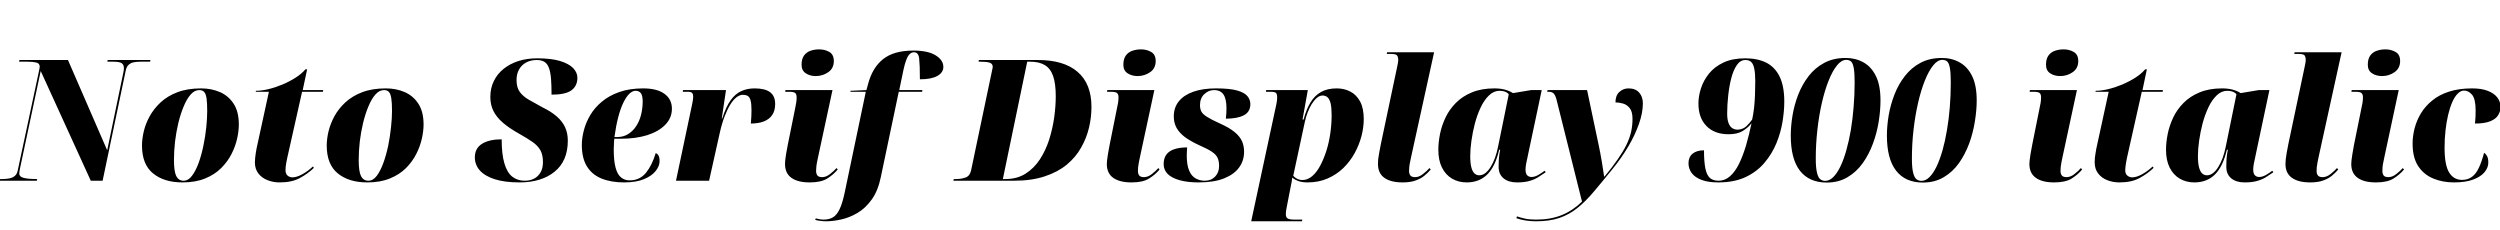 <svg xmlns="http://www.w3.org/2000/svg" xmlns:xlink="http://www.w3.org/1999/xlink" width="354.96" height="32.688"><path fill="black" d="M5.23 25.66L-0.84 25.66L-0.82 25.42L0.38 25.42Q0.89 25.42 1.33 25.33Q1.78 25.25 2.10 24.98Q2.42 24.72 2.52 24.19L2.52 24.19L5.47 10.39Q5.54 10.03 5.59 9.82Q5.64 9.60 5.64 9.48L5.64 9.48Q5.64 9 5.16 8.88Q4.68 8.76 3.91 8.76L3.91 8.76L2.71 8.76L2.76 8.52L9.65 8.52L15.22 21.34L17.52 10.27Q17.57 10.08 17.58 9.92Q17.59 9.77 17.59 9.65L17.59 9.65Q17.59 9.17 17.26 8.96Q16.92 8.76 16.08 8.76L16.08 8.76L15.24 8.76L15.29 8.52L21.36 8.52L21.31 8.76L19.97 8.76Q19.49 8.76 19.06 8.83Q18.62 8.90 18.30 9.17Q17.98 9.43 17.86 9.98L17.86 9.98L14.57 25.66L12.89 25.66L5.78 10.08L2.86 23.81Q2.78 24.17 2.76 24.35Q2.74 24.53 2.74 24.67L2.74 24.67Q2.74 25.10 3.38 25.26Q4.03 25.42 5.14 25.42L5.14 25.42L5.28 25.42L5.23 25.66ZM25.92 25.90L25.92 25.90Q23.28 25.90 21.72 24.61Q20.16 23.33 20.16 20.66L20.16 20.66Q20.16 19.75 20.41 18.67Q20.66 17.59 21.25 16.51Q21.84 15.43 22.81 14.53Q23.78 13.63 25.20 13.09Q26.62 12.55 28.56 12.55L28.56 12.55Q30.02 12.55 31.24 13.08Q32.45 13.61 33.18 14.74Q33.91 15.86 33.91 17.69L33.91 17.69Q33.91 18.58 33.67 19.67Q33.43 20.76 32.88 21.85Q32.33 22.94 31.40 23.87Q30.48 24.79 29.12 25.34Q27.77 25.90 25.92 25.90ZM26.06 25.66L26.06 25.66Q26.74 25.66 27.26 24.96Q27.79 24.26 28.20 23.14Q28.61 22.01 28.88 20.68Q29.16 19.34 29.29 18.05Q29.42 16.75 29.42 15.77L29.42 15.77Q29.42 14.62 29.33 13.97Q29.23 13.32 28.99 13.06Q28.75 12.79 28.30 12.79L28.30 12.79Q27.62 12.79 27.07 13.42Q26.52 14.04 26.08 15.11Q25.63 16.18 25.32 17.47Q25.01 18.77 24.85 20.12Q24.70 21.48 24.70 22.70L24.70 22.70Q24.70 24.36 25.03 25.01Q25.37 25.66 26.06 25.66ZM39.70 25.90L39.70 25.90Q38.76 25.90 37.96 25.57Q37.15 25.25 36.67 24.61Q36.19 23.98 36.19 23.04L36.19 23.04Q36.19 22.75 36.23 22.40Q36.26 22.06 36.32 21.71Q36.38 21.36 36.43 21.07L36.43 21.07L38.18 13.03L36.31 13.03L36.34 12.89Q37.13 12.89 38.10 12.66Q39.07 12.43 40.08 12.01Q41.09 11.59 41.95 11.04Q42.82 10.49 43.37 9.84L43.37 9.84L43.61 9.84L42.98 12.79L45.89 12.79L45.84 13.03L42.89 13.03L40.78 22.44Q40.70 22.82 40.64 23.14Q40.58 23.45 40.56 23.70Q40.54 23.95 40.54 24.17L40.54 24.17Q40.54 24.67 40.82 24.92Q41.11 25.18 41.54 25.18L41.54 25.18Q42.14 25.18 42.96 24.72Q43.78 24.26 44.42 23.64L44.42 23.64L44.57 23.83Q43.73 24.65 42.59 25.27Q41.45 25.90 39.70 25.90ZM52.15 25.90L52.15 25.90Q49.51 25.90 47.95 24.61Q46.39 23.33 46.39 20.66L46.39 20.66Q46.39 19.75 46.64 18.67Q46.90 17.59 47.48 16.51Q48.07 15.43 49.04 14.53Q50.02 13.63 51.43 13.09Q52.85 12.55 54.79 12.55L54.79 12.55Q56.26 12.55 57.47 13.08Q58.68 13.61 59.41 14.74Q60.14 15.86 60.14 17.69L60.14 17.69Q60.14 18.58 59.90 19.67Q59.66 20.76 59.11 21.85Q58.56 22.94 57.64 23.87Q56.71 24.79 55.36 25.34Q54 25.90 52.15 25.90ZM52.30 25.66L52.30 25.66Q52.97 25.66 53.50 24.96Q54.02 24.26 54.43 23.14Q54.84 22.01 55.12 20.68Q55.39 19.34 55.52 18.05Q55.66 16.75 55.66 15.77L55.66 15.77Q55.66 14.62 55.56 13.97Q55.46 13.32 55.22 13.06Q54.98 12.79 54.53 12.79L54.53 12.79Q53.86 12.79 53.30 13.42Q52.75 14.04 52.31 15.11Q51.86 16.18 51.55 17.47Q51.24 18.77 51.08 20.12Q50.93 21.48 50.93 22.70L50.93 22.70Q50.93 24.36 51.26 25.01Q51.60 25.66 52.30 25.66ZM73.78 25.90L73.78 25.90Q71.64 25.90 70.22 25.44Q68.81 24.98 68.11 24.18Q67.42 23.38 67.42 22.34L67.42 22.34Q67.42 21.05 68.45 20.41Q69.48 19.78 71.23 19.78L71.23 19.78Q71.23 21.91 71.62 23.21Q72.00 24.50 72.73 25.08Q73.46 25.66 74.50 25.66L74.50 25.66Q75.24 25.66 75.82 25.37Q76.39 25.08 76.74 24.49Q77.09 23.90 77.09 23.02L77.09 23.02Q77.09 21.98 76.72 21.32Q76.34 20.66 75.60 20.15Q74.86 19.63 73.70 18.98L73.70 18.98Q72.29 18.19 71.39 17.41Q70.49 16.63 70.06 15.76Q69.62 14.88 69.62 13.78L69.62 13.78Q69.62 12.50 70.12 11.50Q70.61 10.49 71.51 9.77Q72.41 9.05 73.62 8.66Q74.83 8.28 76.27 8.28L76.27 8.28Q78.26 8.28 79.52 8.66Q80.78 9.05 81.38 9.67Q81.98 10.30 81.98 11.04L81.98 11.04Q81.98 12.19 81.14 12.82Q80.30 13.44 78.31 13.44L78.31 13.44Q78.31 12.14 78.24 11.22Q78.17 10.30 77.96 9.70Q77.76 9.10 77.34 8.81Q76.92 8.52 76.22 8.52L76.22 8.52Q75.34 8.52 74.69 8.88Q74.04 9.24 73.69 9.88Q73.34 10.51 73.34 11.35L73.34 11.35Q73.34 12.43 73.81 13.07Q74.28 13.70 75.12 14.18Q75.96 14.66 77.06 15.26L77.06 15.26Q78.29 15.86 79.08 16.56Q79.87 17.26 80.24 18.08Q80.62 18.91 80.62 19.97L80.62 19.97Q80.62 21.43 80.14 22.54Q79.66 23.64 78.74 24.38Q77.83 25.13 76.58 25.51Q75.34 25.90 73.78 25.90ZM88.61 25.90L88.61 25.90Q86.74 25.90 85.39 25.34Q84.05 24.79 83.33 23.62Q82.61 22.44 82.61 20.59L82.61 20.59Q82.61 19.61 82.90 18.50Q83.18 17.40 83.81 16.34Q84.43 15.29 85.45 14.44Q86.47 13.58 87.92 13.07Q89.38 12.55 91.32 12.55L91.32 12.55Q93.29 12.55 94.34 13.32Q95.40 14.09 95.40 15.43L95.40 15.43Q95.40 16.75 94.46 17.71Q93.53 18.67 91.90 19.19Q90.26 19.70 88.15 19.70L88.15 19.70L87.22 19.70Q87.19 19.85 87.18 20.16Q87.17 20.47 87.16 20.77Q87.14 21.07 87.14 21.19L87.14 21.19Q87.14 22.87 87.41 23.83Q87.67 24.79 88.19 25.20Q88.70 25.61 89.40 25.61L89.40 25.61Q90.84 25.61 91.72 24.53Q92.59 23.45 93.10 21.74L93.10 21.74Q93.34 21.82 93.49 22.07Q93.65 22.32 93.65 22.90L93.65 22.90Q93.65 23.57 93.11 24.26Q92.57 24.96 91.45 25.43Q90.34 25.90 88.61 25.90ZM87.24 19.46L87.60 19.46Q88.51 19.46 89.18 19.04Q89.86 18.62 90.32 17.92Q90.79 17.21 91.02 16.30Q91.25 15.38 91.25 14.42L91.25 14.42Q91.25 13.58 91.00 13.24Q90.74 12.89 90.24 12.89L90.24 12.89Q89.81 12.89 89.36 13.31Q88.92 13.73 88.51 14.57Q88.10 15.41 87.78 16.63Q87.46 17.86 87.24 19.46L87.24 19.46ZM95.98 25.66L98.23 15.00Q98.30 14.64 98.36 14.33Q98.42 14.02 98.42 13.66L98.42 13.66Q98.42 13.39 98.28 13.21Q98.14 13.03 97.63 13.03L97.63 13.03L96.94 13.03L96.98 12.79L103.08 12.79L102.48 16.82L102.55 16.82Q103.08 15.14 103.75 14.22Q104.42 13.30 105.28 12.92Q106.13 12.55 107.14 12.55L107.14 12.55Q108.62 12.55 109.34 13.09Q110.06 13.63 110.06 14.76L110.06 14.76Q110.06 15.72 109.64 16.33Q109.22 16.94 108.46 17.24Q107.69 17.54 106.61 17.54L106.61 17.54Q106.66 16.97 106.68 16.49Q106.70 16.01 106.70 15.62L106.70 15.62Q106.70 14.69 106.56 14.22Q106.42 13.75 106.14 13.61Q105.86 13.46 105.48 13.46L105.48 13.46Q105.05 13.46 104.60 13.79Q104.16 14.11 103.73 14.78Q103.30 15.46 102.90 16.48Q102.50 17.50 102.19 18.89L102.19 18.89L100.68 25.66L95.98 25.66ZM114.96 25.90L114.96 25.90Q113.28 25.90 112.37 25.25Q111.46 24.60 111.46 23.28L111.46 23.28Q111.46 23.06 111.49 22.73Q111.53 22.39 111.61 21.88Q111.70 21.36 111.84 20.62L111.84 20.62L112.90 15.38Q112.99 14.98 113.05 14.58Q113.11 14.18 113.11 13.82L113.11 13.82Q113.11 13.39 112.91 13.21Q112.70 13.03 112.01 13.03L112.01 13.03L111.48 13.03L111.53 12.79L118.20 12.79L116.18 22.18Q116.09 22.66 116.00 23.05Q115.92 23.45 115.90 23.77Q115.87 24.10 115.87 24.34L115.87 24.34Q115.90 24.74 116.09 24.95Q116.28 25.15 116.74 25.15L116.74 25.15Q117.29 25.15 117.84 24.72Q118.39 24.29 118.78 23.86L118.78 23.86L118.94 24.07Q118.34 24.79 117.47 25.34Q116.59 25.90 114.96 25.90ZM115.82 10.80L115.82 10.80Q114.98 10.80 114.40 10.40Q113.81 10.01 113.81 9.19L113.81 9.19Q113.81 8.35 114.17 7.87Q114.53 7.39 115.10 7.20Q115.68 7.01 116.30 7.01L116.30 7.01Q117.12 7.01 117.76 7.38Q118.39 7.75 118.39 8.66L118.39 8.66Q118.39 9.70 117.60 10.25Q116.81 10.80 115.82 10.80ZM117.29 31.42L117.29 31.42Q116.93 31.42 116.46 31.36Q115.99 31.30 115.75 31.22L115.75 31.22L115.82 31.01Q116.02 31.06 116.34 31.12Q116.66 31.18 116.93 31.18L116.93 31.18Q117.72 31.18 118.26 30.86Q118.80 30.55 119.21 29.70Q119.62 28.85 119.95 27.26L119.95 27.26L122.93 13.03L120.74 13.03L120.77 12.89L123.02 12.79L123.22 12.05Q123.84 9.62 125.38 8.40Q126.91 7.18 129.67 7.18L129.67 7.18Q131.76 7.18 132.85 7.86Q133.94 8.54 133.94 9.50L133.94 9.50Q133.94 10.30 133.09 10.78Q132.24 11.26 130.61 11.26L130.61 11.26Q130.61 9.24 130.51 8.33Q130.42 7.42 129.77 7.42L129.77 7.42Q129.43 7.42 129.17 7.67Q128.90 7.92 128.69 8.47Q128.47 9.02 128.28 9.91L128.28 9.91L127.68 12.79L130.97 12.79L130.92 13.03L127.61 13.03L125.06 25.15Q124.66 27.10 123.77 28.33Q122.88 29.57 121.74 30.24Q120.60 30.91 119.44 31.16Q118.27 31.42 117.29 31.42ZM143.98 25.66L135.36 25.66L135.43 25.42L135.79 25.42Q136.49 25.42 137.10 25.20Q137.71 24.98 137.88 24.19L137.88 24.19L140.74 10.56Q140.81 10.18 140.88 9.90Q140.95 9.62 140.95 9.48L140.95 9.48Q140.95 9.05 140.52 8.90Q140.09 8.76 139.25 8.76L139.25 8.76L138.94 8.76L138.98 8.52L147.36 8.52Q151.06 8.52 153.01 10.21Q154.97 11.90 154.97 15.19L154.97 15.19Q154.97 16.66 154.62 18.13Q154.27 19.61 153.50 20.96Q152.74 22.32 151.46 23.38Q150.19 24.43 148.33 25.04Q146.47 25.66 143.98 25.66L143.98 25.66ZM142.39 25.42L142.78 25.42Q144.41 25.42 145.61 24.66Q146.81 23.90 147.64 22.64Q148.46 21.38 148.96 19.84Q149.45 18.29 149.68 16.68Q149.90 15.07 149.90 13.66L149.90 13.66Q149.90 11.88 149.53 10.81Q149.16 9.74 148.36 9.25Q147.55 8.76 146.26 8.76L146.26 8.76L145.85 8.76L142.39 25.42ZM160.66 25.90L160.66 25.90Q158.98 25.90 158.06 25.25Q157.15 24.60 157.15 23.28L157.15 23.28Q157.15 23.06 157.19 22.73Q157.22 22.39 157.31 21.88Q157.39 21.36 157.54 20.62L157.54 20.62L158.59 15.38Q158.69 14.98 158.75 14.58Q158.81 14.18 158.81 13.82L158.81 13.82Q158.81 13.39 158.60 13.21Q158.40 13.03 157.70 13.03L157.70 13.03L157.18 13.03L157.22 12.79L163.90 12.79L161.88 22.18Q161.78 22.66 161.70 23.05Q161.62 23.45 161.59 23.77Q161.57 24.10 161.57 24.34L161.57 24.34Q161.59 24.74 161.78 24.95Q161.98 25.15 162.43 25.15L162.43 25.15Q162.98 25.15 163.54 24.72Q164.09 24.29 164.47 23.86L164.47 23.86L164.64 24.07Q164.04 24.79 163.16 25.34Q162.29 25.90 160.66 25.90ZM161.52 10.80L161.52 10.80Q160.68 10.80 160.09 10.40Q159.50 10.01 159.50 9.19L159.50 9.19Q159.50 8.35 159.86 7.87Q160.22 7.39 160.80 7.20Q161.38 7.01 162 7.01L162 7.01Q162.82 7.01 163.45 7.38Q164.09 7.75 164.09 8.66L164.09 8.66Q164.09 9.70 163.30 10.25Q162.50 10.80 161.52 10.80ZM170.18 25.90L170.18 25.90Q168.58 25.90 167.47 25.58Q166.37 25.27 165.79 24.70Q165.22 24.12 165.22 23.30L165.22 23.30Q165.22 22.49 165.60 21.96Q165.98 21.43 166.74 21.18Q167.50 20.93 168.55 20.93L168.55 20.93Q168.53 21.24 168.52 21.52Q168.50 21.79 168.50 22.06L168.50 22.06Q168.50 23.42 168.84 24.22Q169.18 25.01 169.76 25.33Q170.35 25.66 171.05 25.66L171.05 25.66Q171.96 25.66 172.52 25.08Q173.09 24.50 173.09 23.57L173.09 23.57Q173.09 22.87 172.88 22.42Q172.68 21.96 172.06 21.54Q171.43 21.12 170.21 20.59L170.21 20.59Q169.06 20.06 168.26 19.48Q167.47 18.89 167.06 18.17Q166.66 17.45 166.66 16.54L166.66 16.54Q166.66 15.26 167.38 14.38Q168.10 13.49 169.44 13.02Q170.78 12.55 172.66 12.55L172.66 12.55Q174.60 12.55 175.66 12.85Q176.71 13.15 177.12 13.66Q177.53 14.16 177.53 14.78L177.53 14.78Q177.53 15.89 176.60 16.37Q175.68 16.85 174.05 16.85L174.05 16.85Q174.10 16.44 174.12 16.07Q174.14 15.70 174.14 15.36L174.14 15.36Q174.14 14.06 173.72 13.43Q173.30 12.79 172.37 12.79L172.37 12.79Q171.60 12.79 170.99 13.37Q170.38 13.94 170.38 14.93L170.38 14.93Q170.38 15.46 170.57 15.83Q170.76 16.20 171.36 16.58Q171.96 16.97 173.18 17.52L173.18 17.52Q174.53 18.12 175.27 18.73Q176.02 19.34 176.33 20.02Q176.64 20.69 176.64 21.55L176.64 21.55Q176.64 22.80 175.94 23.77Q175.25 24.74 173.82 25.32Q172.39 25.90 170.18 25.90ZM177.65 31.42L181.22 14.81Q181.27 14.52 181.31 14.27Q181.34 14.02 181.34 13.85L181.34 13.85Q181.34 13.44 181.21 13.24Q181.08 13.03 180.38 13.03L180.38 13.03L179.74 13.03L179.78 12.79L185.69 12.79L184.94 16.97L185.09 16.97Q185.47 15.53 186.07 14.54Q186.67 13.56 187.57 13.06Q188.47 12.55 189.79 12.55L189.79 12.55Q190.87 12.55 191.74 13.01Q192.60 13.46 193.12 14.42Q193.63 15.38 193.63 16.90L193.63 16.90Q193.63 18.07 193.31 19.32Q192.98 20.57 192.34 21.74Q191.69 22.92 190.73 23.86Q189.77 24.79 188.50 25.34Q187.22 25.90 185.66 25.90L185.66 25.90Q184.92 25.90 184.39 25.72Q183.86 25.54 183.48 25.22L183.48 25.22Q183.46 25.49 183.40 25.79Q183.34 26.09 183.26 26.50L183.26 26.50L182.69 29.42Q182.62 29.81 182.59 30.01Q182.57 30.22 182.57 30.41L182.57 30.41Q182.57 30.86 182.83 31.02Q183.10 31.18 183.77 31.18L183.77 31.18L184.90 31.18L184.87 31.42L177.65 31.42ZM184.92 25.56L184.92 25.56Q185.66 25.56 186.30 25.02Q186.94 24.48 187.44 23.54Q187.94 22.61 188.32 21.43Q188.69 20.26 188.88 18.95Q189.07 17.64 189.07 16.39L189.07 16.39Q189.07 15.26 188.92 14.65Q188.76 14.04 188.47 13.80Q188.18 13.56 187.78 13.56L187.78 13.56Q187.37 13.56 186.97 13.90Q186.58 14.23 186.24 14.78Q185.90 15.34 185.65 16.00Q185.40 16.66 185.26 17.33L185.26 17.33L183.62 24.96Q183.84 25.22 184.19 25.39Q184.54 25.56 184.92 25.56ZM199.15 25.90L199.15 25.90Q197.47 25.90 196.56 25.25Q195.65 24.60 195.65 23.28L195.65 23.28Q195.65 22.97 195.68 22.61Q195.72 22.25 195.82 21.72Q195.91 21.19 196.06 20.45L196.06 20.45L198.34 9.65Q198.41 9.34 198.47 9.01Q198.53 8.69 198.53 8.47L198.53 8.47Q198.53 8.14 198.38 7.90Q198.24 7.66 197.54 7.66L197.54 7.66L196.90 7.66L196.94 7.42L203.62 7.42L200.38 22.18Q200.28 22.66 200.20 23.05Q200.11 23.45 200.09 23.77Q200.06 24.10 200.06 24.34L200.06 24.34Q200.09 24.74 200.28 24.95Q200.47 25.15 200.93 25.15L200.93 25.15Q201.48 25.15 202.03 24.72Q202.58 24.29 202.97 23.86L202.97 23.86L203.14 24.07Q202.73 24.55 202.21 24.97Q201.70 25.39 200.96 25.64Q200.23 25.90 199.15 25.90ZM208.25 25.90L208.25 25.90Q207.07 25.90 206.16 25.36Q205.25 24.82 204.73 23.78Q204.22 22.75 204.22 21.26L204.22 21.26Q204.22 20.21 204.46 19.02Q204.70 17.83 205.24 16.69Q205.78 15.55 206.70 14.62Q207.62 13.68 208.98 13.12Q210.34 12.55 212.18 12.55L212.18 12.55Q213.00 12.55 213.65 12.72Q214.30 12.89 214.82 13.22L214.82 13.22L217.39 12.79L218.90 12.79L217.03 21.62Q216.98 21.89 216.88 22.34Q216.77 22.80 216.68 23.28Q216.60 23.76 216.60 24.07L216.60 24.07Q216.60 24.65 216.84 24.89Q217.08 25.13 217.44 25.13L217.44 25.13Q217.94 25.13 218.48 24.80Q219.02 24.48 219.31 24.24L219.31 24.24L219.46 24.46Q218.88 24.86 218.35 25.19Q217.82 25.51 217.13 25.70Q216.43 25.90 215.38 25.90L215.38 25.90Q214.18 25.90 213.48 25.32Q212.78 24.74 212.78 23.69L212.78 23.69Q212.78 22.82 212.84 22.28Q212.90 21.74 213.00 21.26L213.00 21.26L212.86 21.26Q212.30 23.66 211.16 24.78Q210.02 25.90 208.25 25.90ZM210.02 24.89L210.02 24.89Q210.48 24.89 210.89 24.58Q211.30 24.26 211.64 23.71Q211.99 23.16 212.26 22.43Q212.52 21.70 212.69 20.88L212.69 20.88L214.22 13.39Q214.01 13.13 213.67 13.01Q213.34 12.89 212.93 12.89L212.93 12.89Q212.09 12.89 211.42 13.54Q210.74 14.18 210.24 15.24Q209.74 16.30 209.41 17.53Q209.09 18.77 208.92 19.98Q208.75 21.19 208.75 22.15L208.75 22.15Q208.75 23.21 208.92 23.81Q209.09 24.41 209.38 24.65Q209.66 24.89 210.02 24.89ZM218.09 31.42L218.09 31.42Q217.27 31.42 216.56 31.30Q215.86 31.18 215.30 30.98L215.30 30.98L215.38 30.72Q215.86 30.89 216.49 31.03Q217.13 31.18 218.09 31.18L218.09 31.18Q219.14 31.18 220.04 31.02Q220.94 30.86 221.74 30.54Q222.53 30.22 223.25 29.74Q223.97 29.26 224.62 28.63L224.62 28.63L221.04 14.30Q220.87 13.58 220.63 13.31Q220.39 13.03 219.91 13.03L219.91 13.03L219.67 13.03L219.74 12.79L225.34 12.79L226.99 20.62Q227.09 21.07 227.21 21.71Q227.33 22.34 227.44 23.00Q227.54 23.66 227.63 24.22Q227.71 24.77 227.76 25.06L227.76 25.06L227.83 25.06Q228.94 23.71 229.69 22.62Q230.45 21.53 230.92 20.58Q231.38 19.63 231.59 18.73Q231.79 17.83 231.79 16.87L231.79 16.87Q231.79 15.86 231.40 15.36Q231 14.86 230.44 14.70Q229.87 14.54 229.37 14.54L229.37 14.54Q229.37 13.56 229.92 13.06Q230.47 12.55 231.22 12.55L231.22 12.55Q232.22 12.55 232.74 13.15Q233.26 13.75 233.26 14.66L233.26 14.66Q233.26 16.03 232.70 17.60Q232.15 19.18 231.18 20.82Q230.21 22.46 228.91 24.05L228.91 24.05Q227.45 25.85 226.28 27.23Q225.12 28.61 223.97 29.53Q222.82 30.46 221.42 30.94Q220.03 31.42 218.09 31.42ZM243.96 25.90L243.96 25.90Q242.54 25.90 241.61 25.55Q240.67 25.20 240.20 24.58Q239.74 23.95 239.74 23.18L239.74 23.18Q239.74 22.30 240.32 21.82Q240.91 21.34 241.94 21.34L241.94 21.34Q241.94 22.99 242.14 23.93Q242.33 24.86 242.77 25.26Q243.22 25.66 244.01 25.66L244.01 25.66Q244.92 25.66 245.64 25.02Q246.36 24.38 246.91 23.27Q247.46 22.15 247.90 20.68Q248.33 19.20 248.69 17.50L248.69 17.50Q248.21 18.12 247.45 18.59Q246.70 19.06 245.42 19.06L245.42 19.06Q243.43 19.06 242.29 17.89Q241.15 16.73 241.15 14.69L241.15 14.69Q241.15 13.66 241.51 12.54Q241.87 11.42 242.65 10.45Q243.43 9.48 244.70 8.88Q245.98 8.28 247.80 8.28L247.80 8.28Q249.55 8.28 250.79 8.90Q252.02 9.53 252.68 10.88Q253.34 12.24 253.34 14.42L253.34 14.42Q253.34 15.74 253.09 17.28Q252.84 18.82 252.22 20.34Q251.59 21.86 250.52 23.12Q249.46 24.38 247.85 25.14Q246.24 25.90 243.96 25.90ZM246.72 18.41L246.72 18.41Q247.46 18.38 247.96 17.92Q248.45 17.45 248.78 16.97L248.78 16.97Q248.95 16.18 249.05 15.32Q249.14 14.47 249.18 13.51Q249.22 12.55 249.22 11.52L249.22 11.52Q249.22 10.42 249.08 9.76Q248.95 9.10 248.65 8.81Q248.35 8.52 247.82 8.52L247.82 8.52Q247.10 8.52 246.61 9.23Q246.12 9.94 245.82 11.08Q245.52 12.22 245.38 13.55Q245.23 14.88 245.23 16.13L245.23 16.13Q245.23 16.94 245.42 17.46Q245.62 17.98 245.95 18.19Q246.29 18.41 246.72 18.41ZM259.37 25.92L259.37 25.92Q256.87 25.92 255.56 24.24Q254.26 22.56 254.26 19.25L254.26 19.25Q254.26 17.90 254.51 16.39Q254.76 14.88 255.32 13.43Q255.89 11.98 256.80 10.80Q257.71 9.62 259.01 8.93Q260.30 8.23 262.06 8.23L262.06 8.23Q263.47 8.23 264.59 8.86Q265.70 9.48 266.35 10.80Q267 12.12 267 14.26L267 14.26Q267 15.65 266.75 17.24Q266.50 18.84 265.93 20.38Q265.37 21.91 264.48 23.16Q263.59 24.41 262.32 25.16Q261.05 25.92 259.37 25.92ZM259.15 25.68L259.15 25.68Q259.75 25.68 260.29 25.15Q260.83 24.62 261.30 23.65Q261.77 22.68 262.14 21.37Q262.51 20.06 262.78 18.52Q263.04 16.97 263.18 15.24Q263.33 13.51 263.33 11.74L263.33 11.74Q263.33 10.39 263.21 9.70Q263.09 9 262.84 8.75Q262.58 8.50 262.13 8.50L262.13 8.50Q261.46 8.50 260.82 9.29Q260.18 10.08 259.63 11.46Q259.08 12.84 258.67 14.63Q258.26 16.42 258.04 18.43Q257.81 20.45 257.81 22.49L257.81 22.49Q257.81 23.81 257.98 24.50Q258.14 25.20 258.44 25.44Q258.74 25.68 259.15 25.68ZM273.02 25.92L273.02 25.92Q270.53 25.92 269.22 24.24Q267.91 22.56 267.91 19.25L267.91 19.25Q267.91 17.90 268.16 16.39Q268.42 14.88 268.98 13.43Q269.54 11.98 270.46 10.80Q271.37 9.62 272.66 8.93Q273.96 8.23 275.71 8.23L275.71 8.23Q277.13 8.23 278.24 8.86Q279.36 9.48 280.01 10.80Q280.66 12.12 280.66 14.26L280.66 14.26Q280.66 15.65 280.40 17.24Q280.15 18.84 279.59 20.38Q279.02 21.91 278.14 23.16Q277.25 24.41 275.98 25.16Q274.70 25.92 273.02 25.92ZM272.81 25.68L272.81 25.68Q273.41 25.68 273.95 25.15Q274.49 24.62 274.96 23.65Q275.42 22.68 275.80 21.37Q276.17 20.06 276.43 18.52Q276.70 16.97 276.84 15.24Q276.98 13.51 276.98 11.74L276.98 11.74Q276.98 10.39 276.86 9.70Q276.74 9 276.49 8.75Q276.24 8.50 275.78 8.50L275.78 8.50Q275.11 8.50 274.48 9.29Q273.84 10.08 273.29 11.46Q272.74 12.84 272.33 14.63Q271.92 16.42 271.69 18.43Q271.46 20.45 271.46 22.49L271.46 22.49Q271.46 23.81 271.63 24.50Q271.80 25.20 272.10 25.44Q272.40 25.68 272.81 25.68ZM291.65 25.90L291.65 25.90Q289.97 25.90 289.06 25.25Q288.14 24.60 288.14 23.28L288.14 23.28Q288.14 23.06 288.18 22.73Q288.22 22.39 288.30 21.88Q288.38 21.36 288.53 20.62L288.53 20.62L289.58 15.38Q289.68 14.98 289.74 14.58Q289.80 14.18 289.80 13.82L289.80 13.82Q289.80 13.39 289.60 13.21Q289.39 13.03 288.70 13.03L288.70 13.03L288.17 13.03L288.22 12.79L294.89 12.79L292.87 22.18Q292.78 22.66 292.69 23.05Q292.61 23.45 292.58 23.77Q292.56 24.10 292.56 24.34L292.56 24.34Q292.58 24.74 292.78 24.95Q292.97 25.15 293.42 25.15L293.42 25.15Q293.98 25.15 294.53 24.72Q295.08 24.29 295.46 23.86L295.46 23.86L295.63 24.07Q295.03 24.79 294.16 25.34Q293.28 25.90 291.65 25.90ZM292.51 10.80L292.51 10.80Q291.67 10.80 291.08 10.40Q290.50 10.01 290.50 9.19L290.50 9.19Q290.50 8.35 290.86 7.87Q291.22 7.39 291.79 7.20Q292.37 7.01 292.99 7.01L292.99 7.01Q293.81 7.01 294.44 7.38Q295.08 7.75 295.08 8.66L295.08 8.66Q295.08 9.70 294.29 10.25Q293.50 10.80 292.51 10.80ZM300.91 25.90L300.91 25.90Q299.98 25.90 299.17 25.57Q298.37 25.25 297.89 24.61Q297.41 23.98 297.41 23.04L297.41 23.04Q297.41 22.75 297.44 22.40Q297.48 22.06 297.54 21.71Q297.60 21.36 297.65 21.07L297.65 21.07L299.40 13.03L297.53 13.03L297.55 12.89Q298.34 12.89 299.32 12.66Q300.29 12.43 301.30 12.01Q302.30 11.59 303.17 11.04Q304.03 10.49 304.58 9.84L304.58 9.84L304.82 9.84L304.20 12.79L307.10 12.79L307.06 13.03L304.10 13.03L301.99 22.44Q301.92 22.82 301.86 23.14Q301.80 23.45 301.78 23.70Q301.75 23.95 301.75 24.17L301.75 24.17Q301.75 24.67 302.04 24.92Q302.33 25.18 302.76 25.18L302.76 25.18Q303.36 25.18 304.18 24.72Q304.99 24.26 305.64 23.64L305.64 23.64L305.78 23.83Q304.94 24.65 303.80 25.27Q302.66 25.90 300.91 25.90ZM311.57 25.90L311.57 25.90Q310.39 25.90 309.48 25.36Q308.57 24.82 308.05 23.78Q307.54 22.75 307.54 21.26L307.54 21.26Q307.54 20.21 307.78 19.02Q308.02 17.83 308.56 16.69Q309.10 15.55 310.02 14.62Q310.94 13.68 312.30 13.12Q313.66 12.55 315.50 12.55L315.50 12.55Q316.32 12.55 316.97 12.72Q317.62 12.89 318.14 13.22L318.14 13.22L320.71 12.79L322.22 12.79L320.35 21.62Q320.30 21.89 320.20 22.34Q320.09 22.80 320.00 23.28Q319.92 23.76 319.92 24.07L319.92 24.07Q319.92 24.65 320.16 24.89Q320.40 25.13 320.76 25.13L320.76 25.13Q321.26 25.13 321.80 24.80Q322.34 24.48 322.63 24.24L322.63 24.24L322.78 24.46Q322.20 24.86 321.67 25.19Q321.14 25.51 320.45 25.70Q319.75 25.90 318.70 25.90L318.70 25.90Q317.50 25.90 316.80 25.32Q316.10 24.74 316.10 23.69L316.10 23.69Q316.10 22.82 316.16 22.28Q316.22 21.74 316.32 21.26L316.32 21.26L316.18 21.26Q315.62 23.66 314.48 24.78Q313.34 25.90 311.57 25.90ZM313.34 24.89L313.34 24.89Q313.80 24.89 314.21 24.58Q314.62 24.26 314.96 23.71Q315.31 23.16 315.58 22.43Q315.84 21.70 316.01 20.88L316.01 20.88L317.54 13.39Q317.33 13.13 316.99 13.01Q316.66 12.89 316.25 12.89L316.25 12.89Q315.41 12.89 314.74 13.54Q314.06 14.18 313.56 15.24Q313.06 16.30 312.73 17.53Q312.41 18.77 312.24 19.98Q312.07 21.19 312.07 22.15L312.07 22.15Q312.07 23.21 312.24 23.81Q312.41 24.41 312.70 24.65Q312.98 24.89 313.34 24.89ZM328.01 25.90L328.01 25.90Q326.33 25.90 325.42 25.25Q324.50 24.60 324.50 23.28L324.50 23.28Q324.50 22.97 324.54 22.61Q324.58 22.25 324.67 21.72Q324.77 21.19 324.91 20.45L324.91 20.45L327.19 9.65Q327.26 9.34 327.32 9.01Q327.38 8.69 327.38 8.47L327.38 8.47Q327.38 8.14 327.24 7.90Q327.10 7.66 326.40 7.66L326.40 7.66L325.75 7.66L325.80 7.42L332.47 7.42L329.23 22.18Q329.14 22.66 329.05 23.05Q328.97 23.45 328.94 23.77Q328.92 24.10 328.92 24.34L328.92 24.34Q328.94 24.74 329.14 24.95Q329.33 25.15 329.78 25.15L329.78 25.15Q330.34 25.15 330.89 24.72Q331.44 24.29 331.82 23.86L331.82 23.86L331.99 24.07Q331.58 24.55 331.07 24.97Q330.55 25.39 329.82 25.64Q329.09 25.90 328.01 25.90ZM337.34 25.90L337.34 25.90Q335.66 25.90 334.75 25.25Q333.84 24.60 333.84 23.28L333.84 23.28Q333.84 23.06 333.88 22.73Q333.91 22.39 334.00 21.88Q334.08 21.36 334.22 20.62L334.22 20.62L335.28 15.38Q335.38 14.98 335.44 14.58Q335.50 14.18 335.50 13.82L335.50 13.82Q335.50 13.39 335.29 13.21Q335.09 13.03 334.39 13.03L334.39 13.03L333.86 13.03L333.91 12.79L340.58 12.79L338.57 22.18Q338.47 22.66 338.39 23.05Q338.30 23.45 338.28 23.77Q338.26 24.10 338.26 24.34L338.26 24.34Q338.28 24.74 338.47 24.95Q338.66 25.15 339.12 25.15L339.12 25.15Q339.67 25.15 340.22 24.72Q340.78 24.29 341.16 23.86L341.16 23.86L341.33 24.07Q340.73 24.79 339.85 25.34Q338.98 25.90 337.34 25.90ZM338.21 10.80L338.21 10.80Q337.37 10.80 336.78 10.40Q336.19 10.01 336.19 9.19L336.19 9.19Q336.19 8.35 336.55 7.87Q336.91 7.39 337.49 7.20Q338.06 7.01 338.69 7.01L338.69 7.01Q339.50 7.01 340.14 7.38Q340.78 7.75 340.78 8.66L340.78 8.66Q340.78 9.70 339.98 10.25Q339.19 10.80 338.21 10.80ZM348.43 25.90L348.43 25.90Q346.80 25.90 345.47 25.34Q344.14 24.79 343.34 23.58Q342.55 22.37 342.55 20.40L342.55 20.40Q342.55 19.32 342.84 18.20Q343.13 17.09 343.74 16.08Q344.35 15.07 345.34 14.27Q346.32 13.46 347.72 13.01Q349.13 12.55 351.00 12.55L351.00 12.55Q352.34 12.55 353.23 12.90Q354.12 13.25 354.58 13.84Q355.03 14.42 355.03 15.19L355.03 15.19Q355.03 15.84 354.68 16.38Q354.34 16.92 353.54 17.23Q352.75 17.54 351.41 17.54L351.41 17.54Q351.46 17.06 351.48 16.62Q351.50 16.18 351.50 15.70L351.50 15.70Q351.50 14.06 351.00 13.46Q350.50 12.86 349.85 12.86L349.85 12.86Q349.37 12.86 348.94 13.31Q348.50 13.75 348.17 14.53Q347.83 15.31 347.59 16.33Q347.35 17.35 347.22 18.54Q347.09 19.73 347.09 20.98L347.09 20.98Q347.09 23.45 347.74 24.49Q348.38 25.54 349.56 25.54L349.56 25.54Q350.42 25.54 351.00 25.09Q351.58 24.65 351.97 23.80Q352.37 22.94 352.70 21.70L352.70 21.70Q352.92 21.82 353.11 22.14Q353.30 22.46 353.30 23.09L353.30 23.09Q353.30 23.78 352.78 24.43Q352.25 25.08 351.17 25.49Q350.09 25.90 348.43 25.90Z"/></svg>